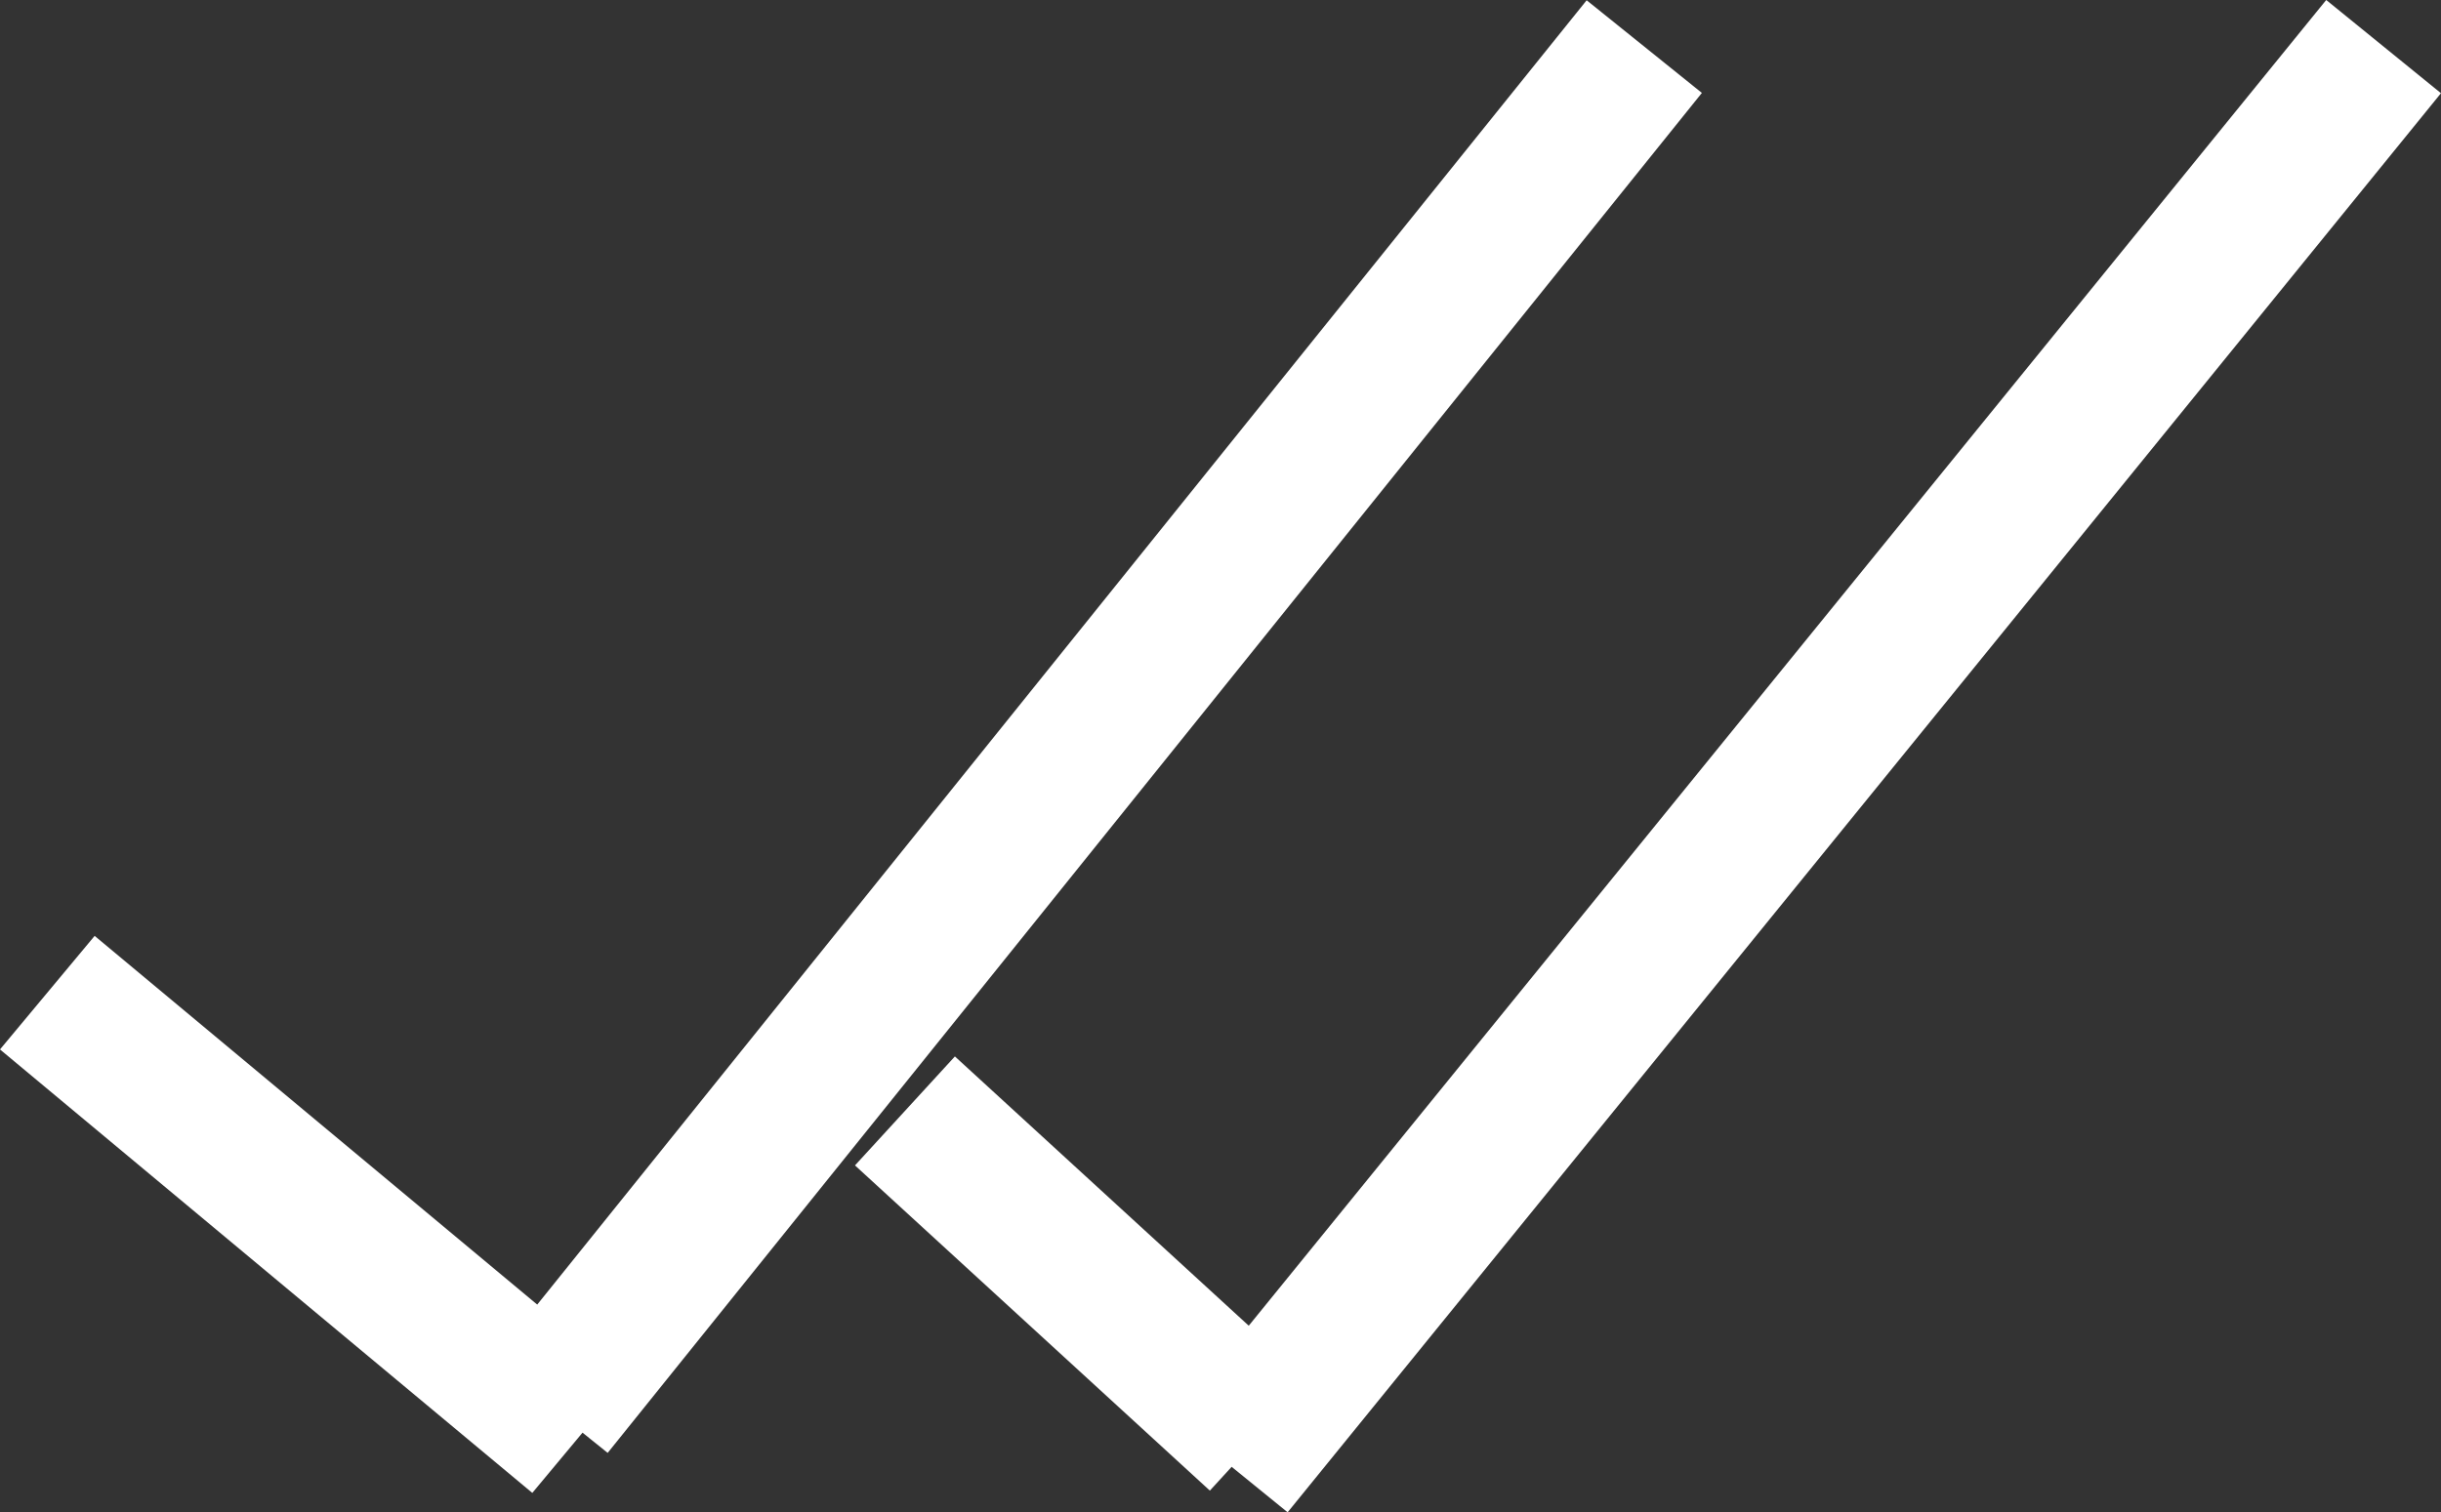 <svg xmlns="http://www.w3.org/2000/svg" width="82.541" height="51.153" viewBox="0 0 82.541 51.153">
  <rect x="0" y="0" width="82.541" height="51.153" fill="#333333" stroke="none"/>
  <g id="Group_3" data-name="Group 3" transform="translate(-413.9 -265.924)">
    <g id="Group_1" data-name="Group 1">
      <line id="Line_2" data-name="Line 2" y1="46" x2="37" transform="translate(432.5 267.5)" fill="none" stroke="#fff" stroke-width="5"/>
      <line id="Line_3" data-name="Line 3" x2="18" y2="15" transform="translate(415.5 299.5)" fill="none" stroke="#fff" stroke-width="5"/>
    </g>
    <g id="Group_2" data-name="Group 2">
      <line id="Line_4" data-name="Line 4" y1="48" x2="39" transform="translate(455.5 267.5)" fill="none" stroke="#fff" stroke-width="5"/>
      <line id="Line_5" data-name="Line 5" x2="12" y2="11" transform="translate(444.5 303.5)" fill="none" stroke="#fff" stroke-width="5"/>
    </g>
  </g>
</svg>
